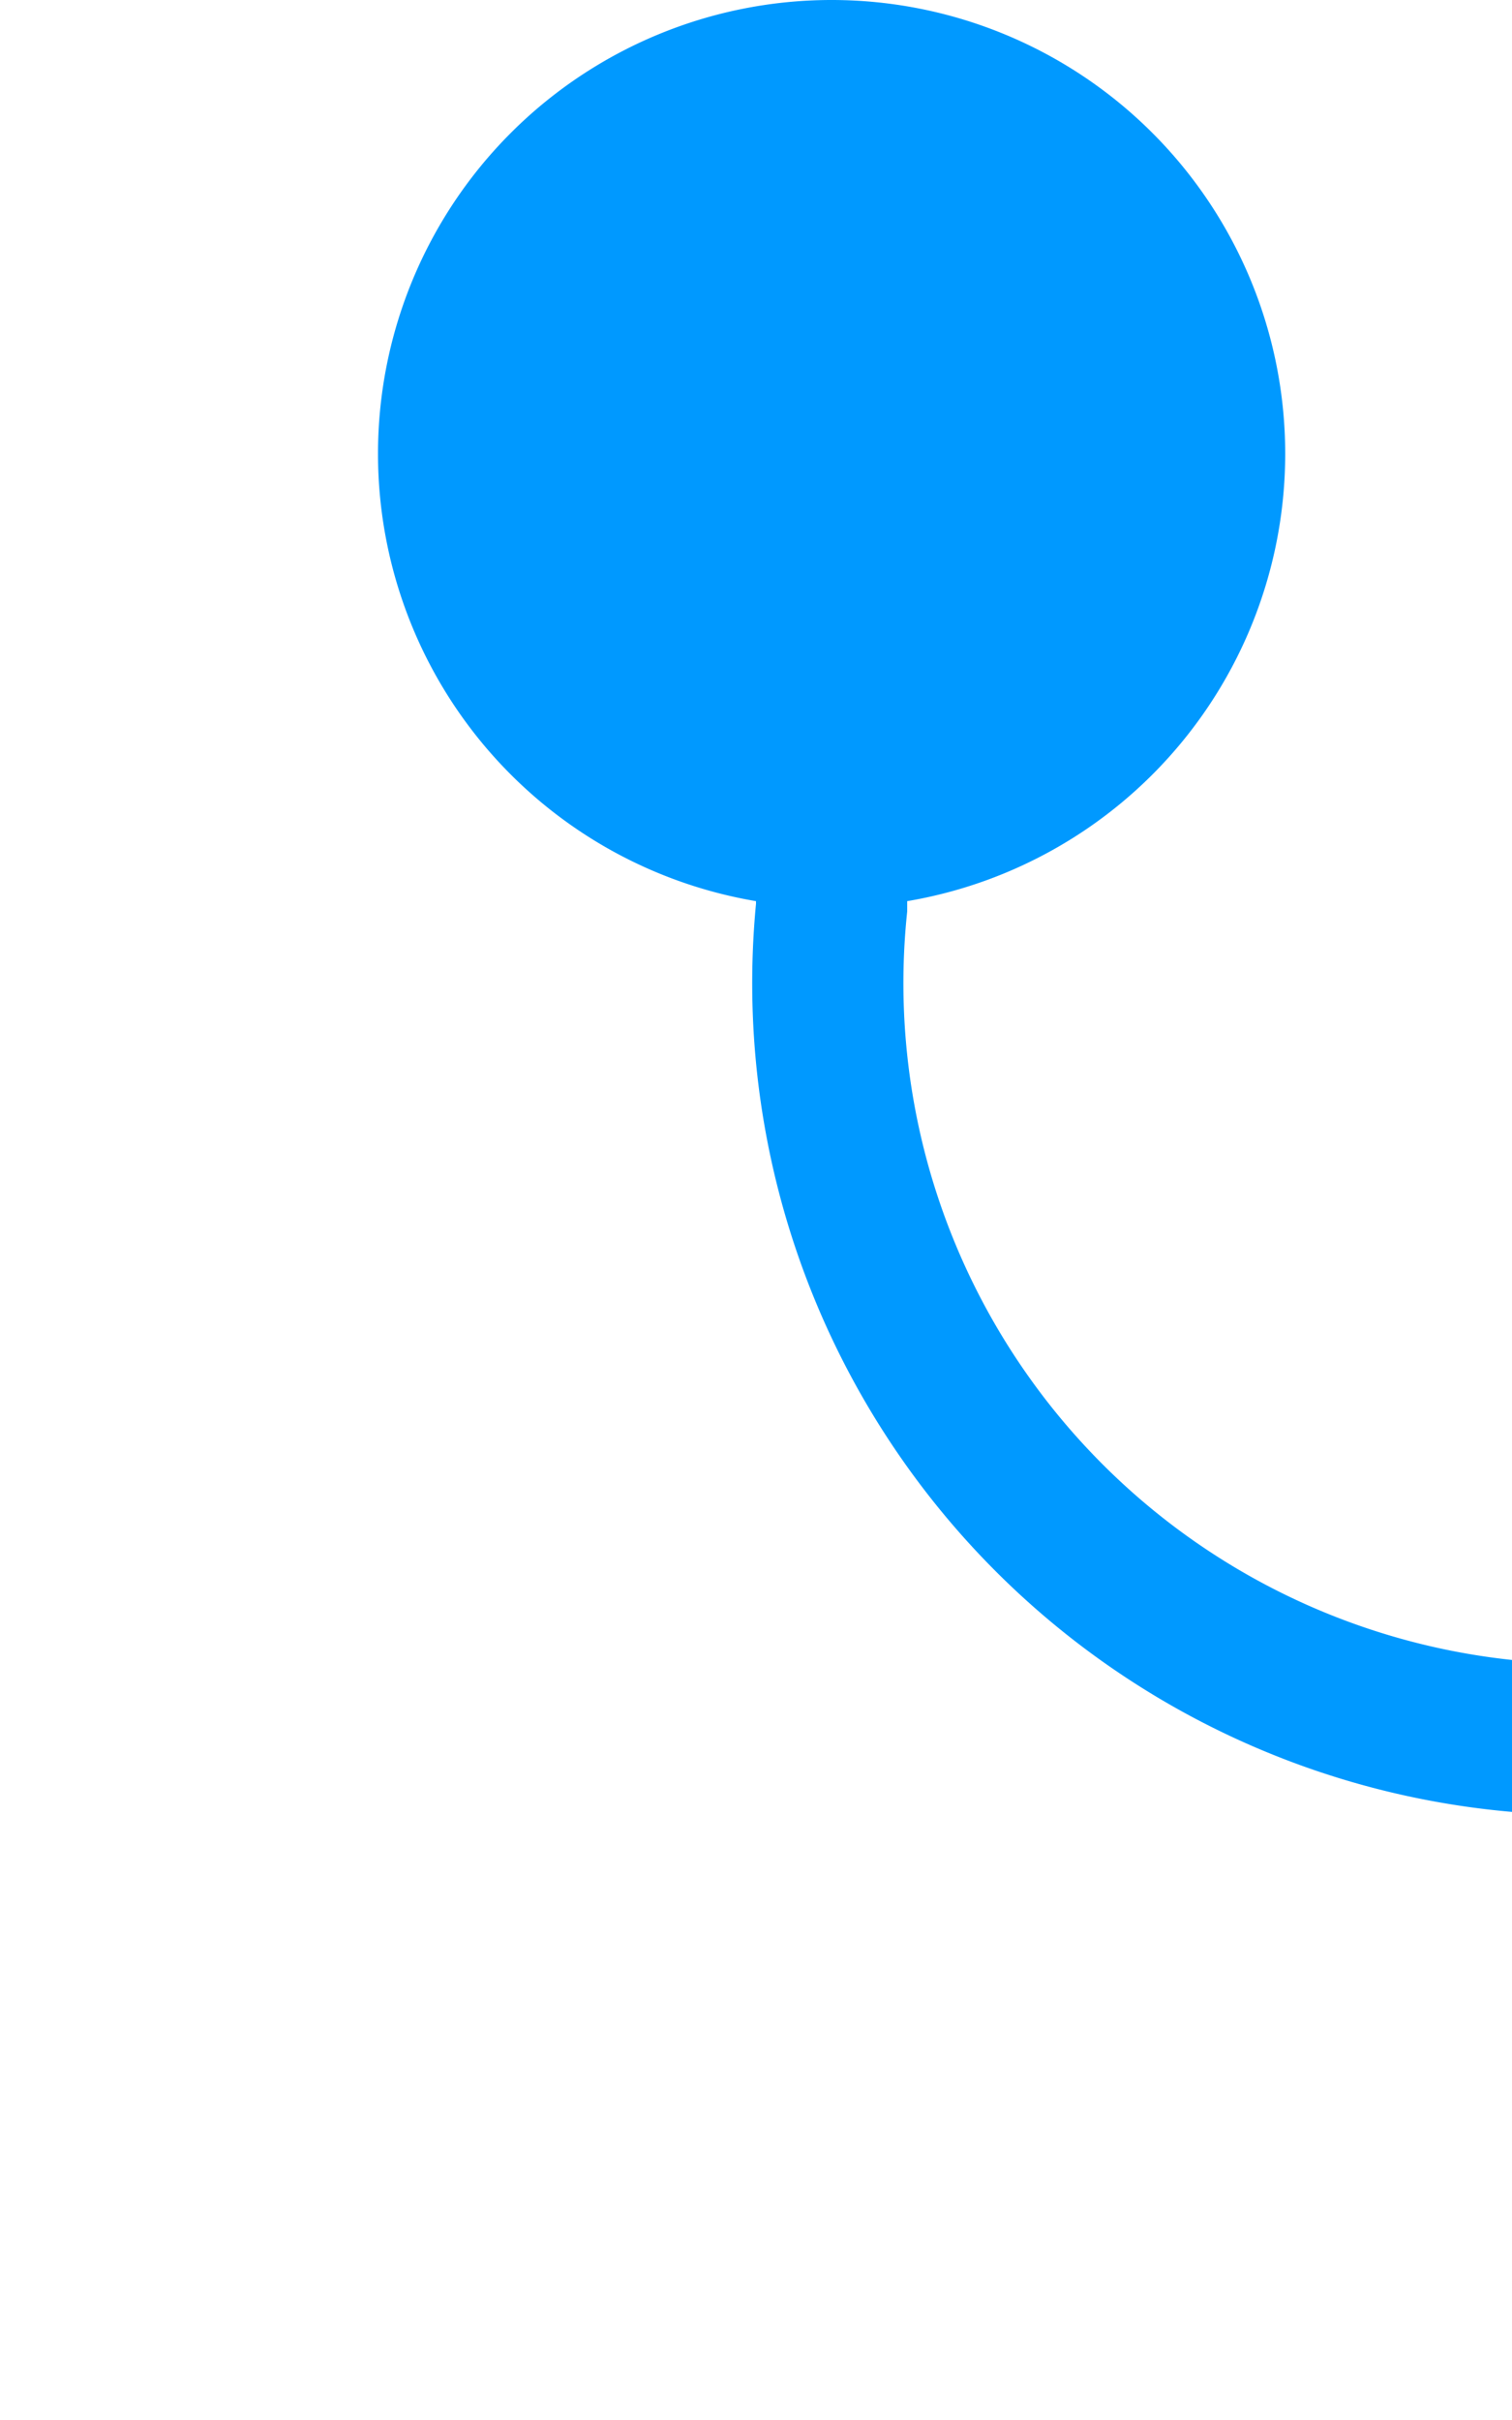 ﻿<?xml version="1.0" encoding="utf-8"?>
<svg version="1.1" xmlns:xlink="http://www.w3.org/1999/xlink" width="10px" height="16px" preserveAspectRatio="xMidYMin meet" viewBox="114 133  8 16" xmlns="http://www.w3.org/2000/svg">
  <path d="M 118.5 134  L 118.5 139  A 5 5 0 0 0 123.5 144.5 L 504 144.5  " stroke-width="1" stroke="#0099ff" fill="none" />
  <path d="M 118.5 133  A 3 3 0 0 0 115.5 136 A 3 3 0 0 0 118.5 139 A 3 3 0 0 0 121.5 136 A 3 3 0 0 0 118.5 133 Z M 503 139  L 503 150  L 504 150  L 504 139  L 503 139  Z " fill-rule="nonzero" fill="#0099ff" stroke="none" />
</svg>